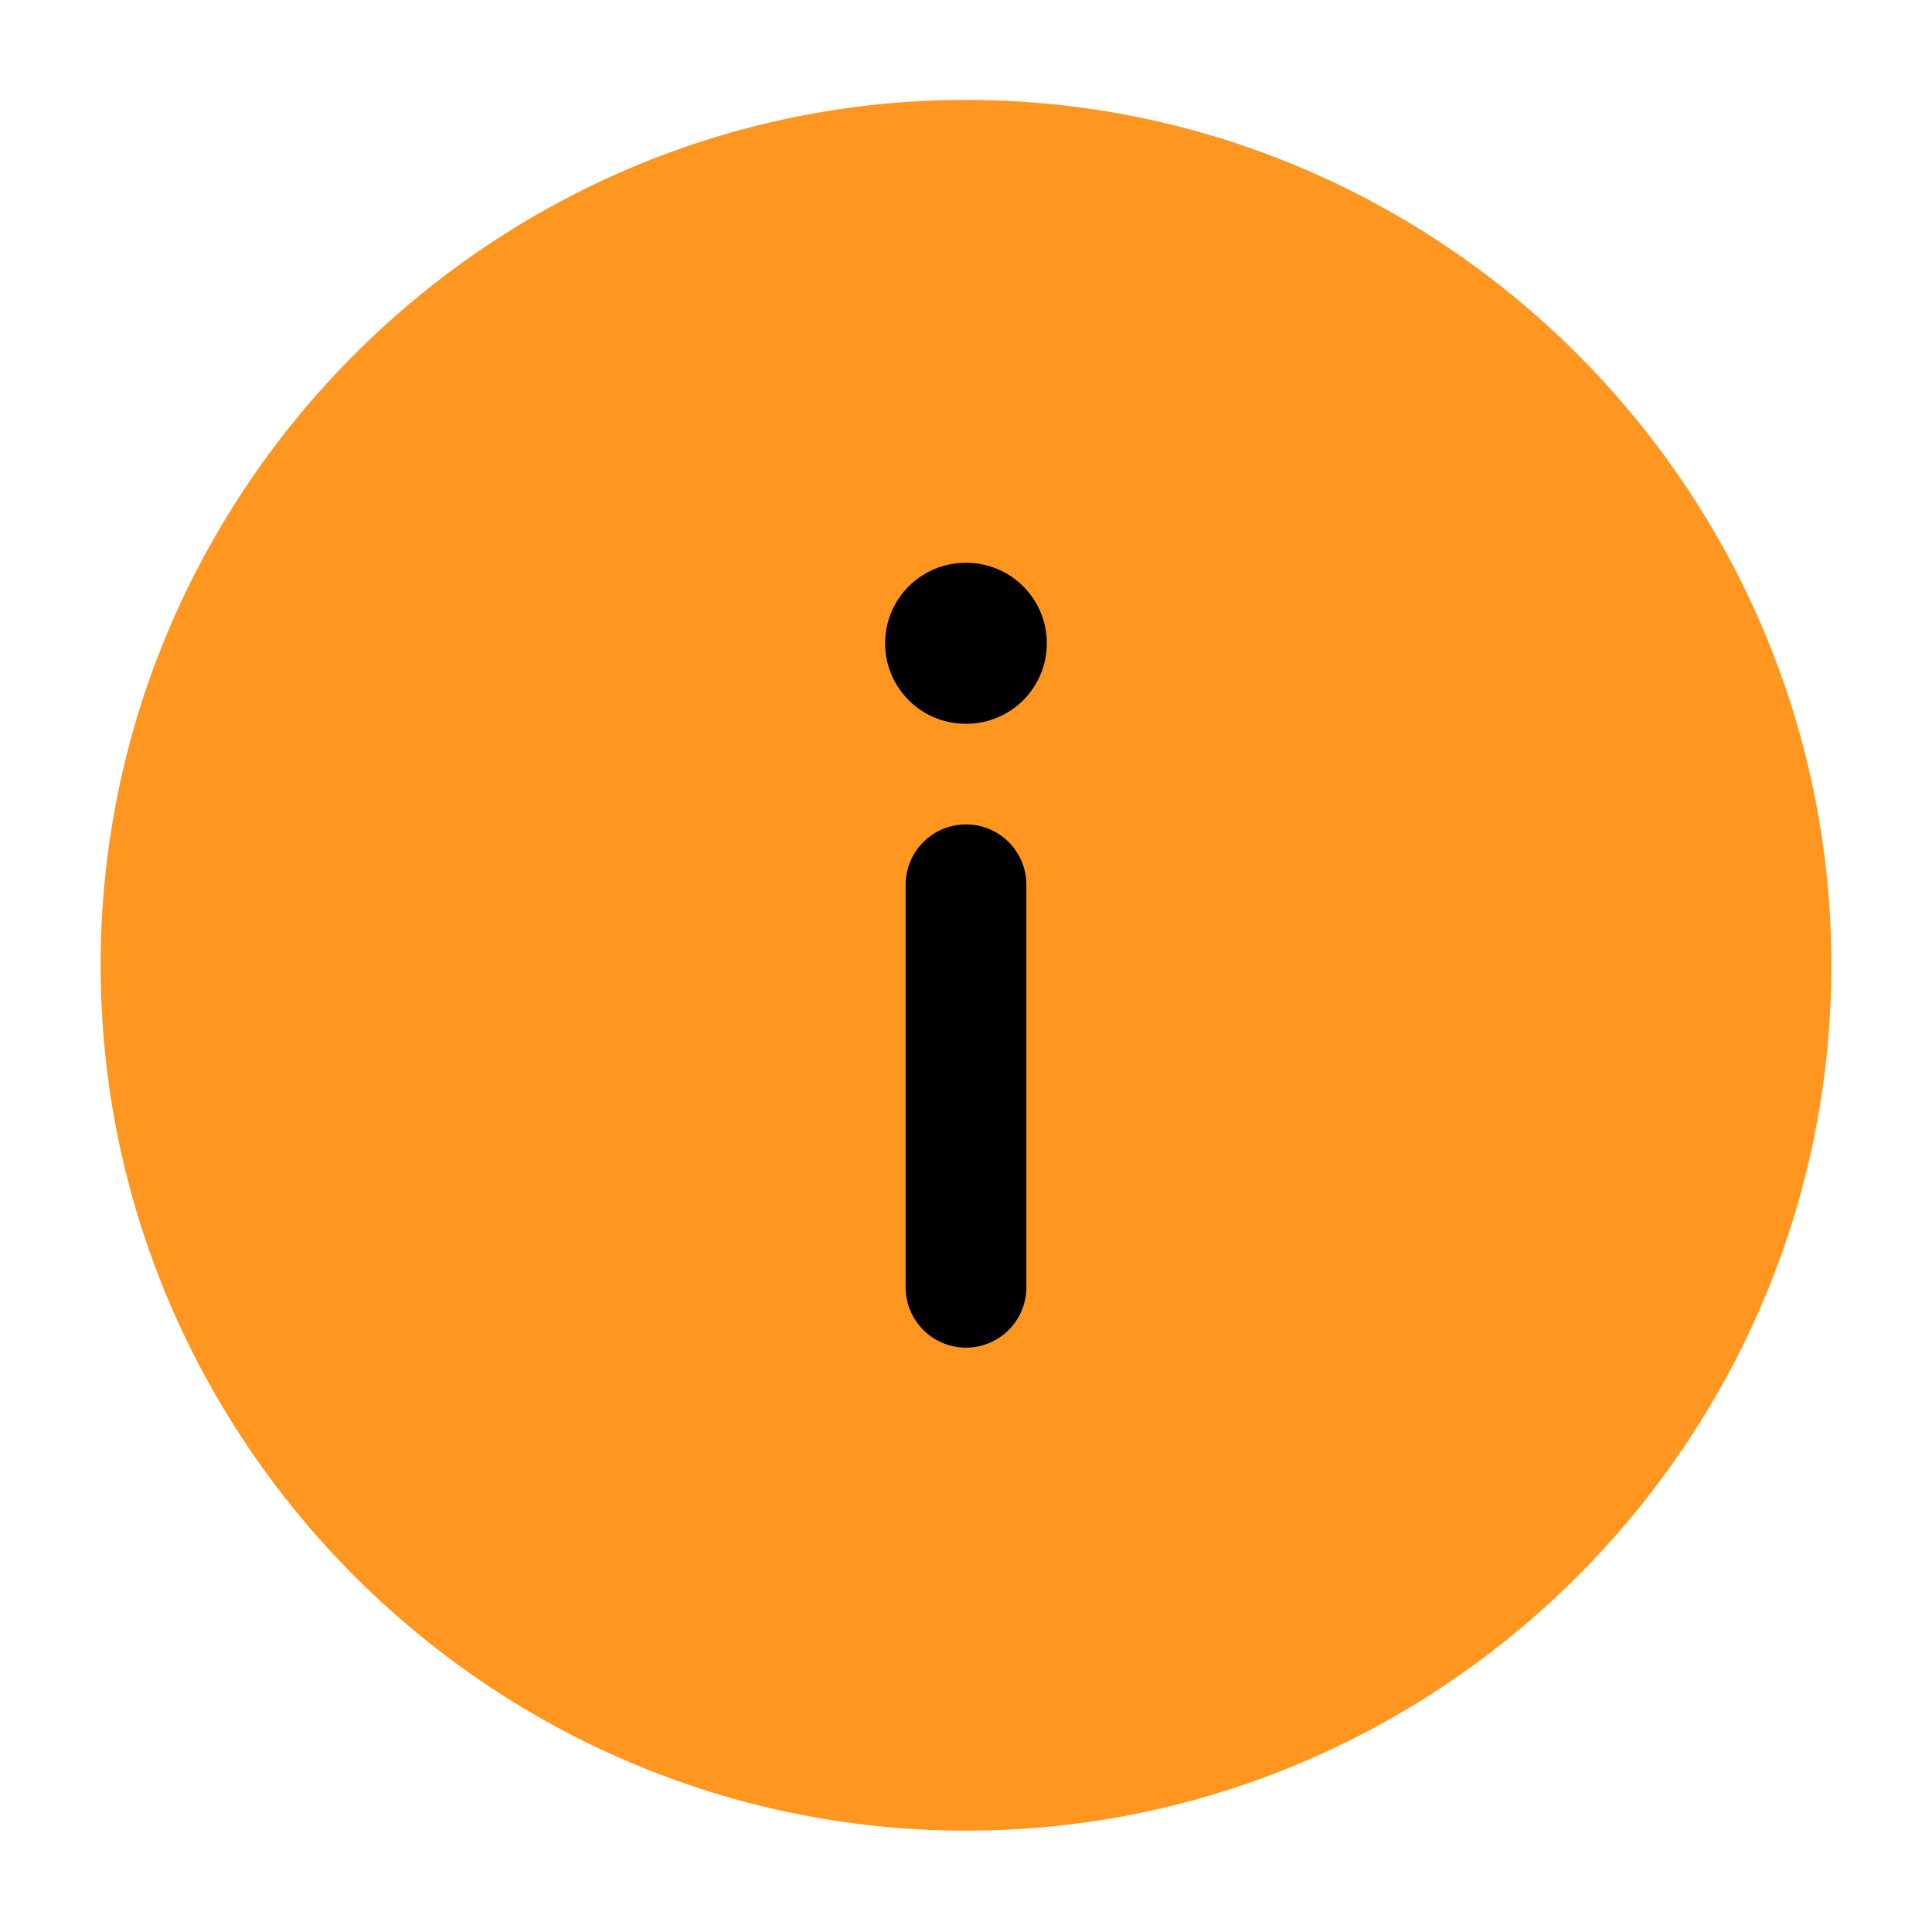 <svg width="24" height="24" viewBox="0 0 24 24" fill="none" xmlns="http://www.w3.org/2000/svg">
  <path
    d="M12 1.241C6.086 1.241 1.25 6.077 1.25 11.991C1.25 17.905 6.086 22.741 12 22.741C17.914 22.741 22.75 17.905 22.75 11.991C22.75 6.077 17.914 1.241 12 1.241Z"
    fill="#FF961F" />
  <path d="M12 10.991V15.991" stroke="currentColor" stroke-width="1.5" stroke-linecap="round"
    stroke-linejoin="round" />
  <path d="M11.995 7.991H12.004" stroke="currentColor" stroke-width="2" stroke-linecap="round"
    stroke-linejoin="round" />
</svg>
